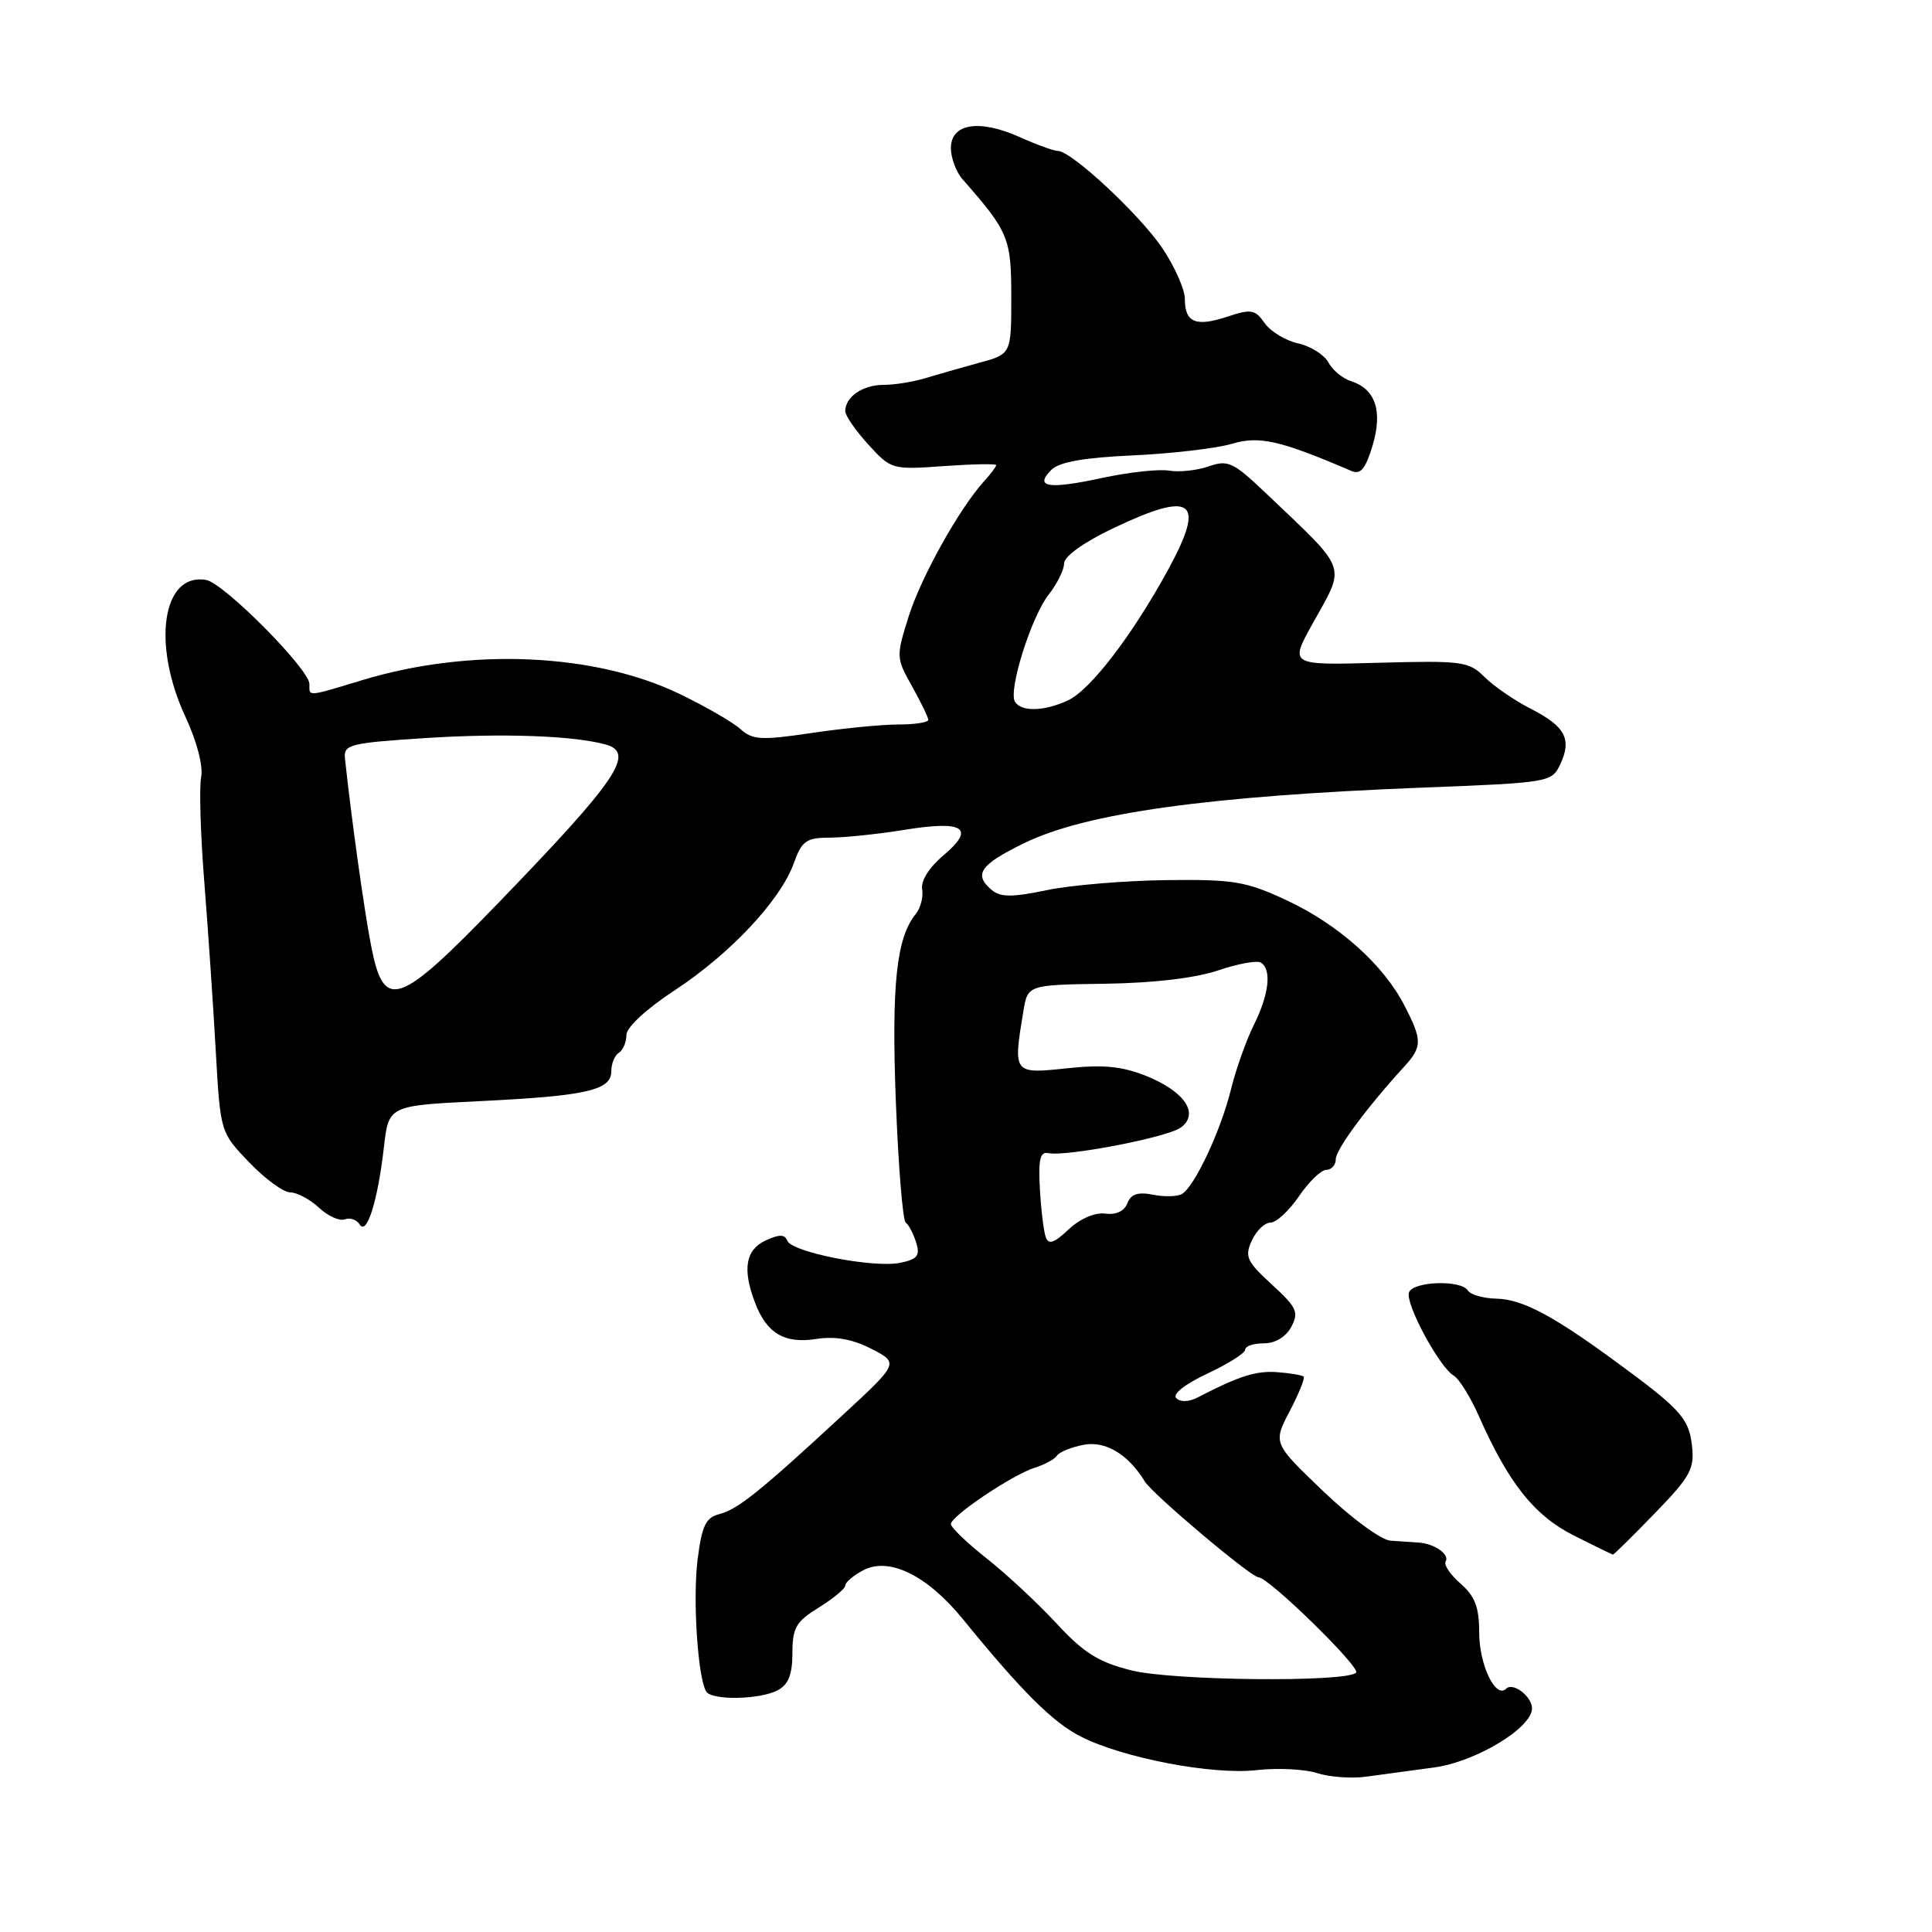 <?xml version="1.0" encoding="UTF-8" standalone="no"?>
<!DOCTYPE svg PUBLIC "-//W3C//DTD SVG 1.1//EN" "http://www.w3.org/Graphics/SVG/1.1/DTD/svg11.dtd" >
<svg xmlns="http://www.w3.org/2000/svg" xmlns:xlink="http://www.w3.org/1999/xlink" version="1.1" viewBox="0 0 256 256">
 <g >
 <path fill="currentColor"
d=" M 190.01 234.20 C 195.51 233.47 203.00 228.96 203.00 226.37 C 203.00 224.79 200.47 222.86 199.58 223.76 C 198.18 225.15 196.00 220.61 196.00 216.30 C 196.00 212.96 195.44 211.50 193.53 209.84 C 192.18 208.66 191.29 207.35 191.55 206.92 C 192.13 205.98 190.09 204.54 188.00 204.40 C 187.18 204.34 185.49 204.23 184.26 204.15 C 183.02 204.07 179.08 201.18 175.35 197.61 C 168.68 191.23 168.68 191.23 170.89 186.99 C 172.10 184.67 172.94 182.60 172.74 182.41 C 172.55 182.22 170.99 181.95 169.27 181.82 C 166.44 181.61 164.21 182.31 158.63 185.20 C 157.52 185.77 156.40 185.80 155.86 185.26 C 155.33 184.73 157.00 183.41 159.98 182.01 C 162.74 180.72 165.00 179.29 165.00 178.83 C 165.00 178.37 166.11 178.00 167.46 178.00 C 168.98 178.00 170.38 177.15 171.10 175.82 C 172.13 173.88 171.84 173.24 168.52 170.20 C 165.20 167.16 164.90 166.50 165.87 164.39 C 166.47 163.07 167.58 162.00 168.35 162.00 C 169.12 162.00 170.81 160.43 172.12 158.51 C 173.43 156.59 175.06 155.01 175.75 155.01 C 176.44 155.00 177.00 154.37 177.00 153.59 C 177.00 152.31 181.12 146.74 186.04 141.36 C 188.47 138.70 188.48 137.85 186.08 133.21 C 183.30 127.81 177.35 122.50 170.50 119.30 C 165.10 116.78 163.50 116.51 154.50 116.62 C 149.00 116.69 141.89 117.29 138.70 117.95 C 134.18 118.90 132.58 118.90 131.45 117.96 C 128.94 115.88 129.83 114.58 135.75 111.70 C 143.94 107.72 160.12 105.47 188.55 104.36 C 205.31 103.71 205.61 103.66 206.74 101.28 C 208.31 97.94 207.41 96.25 202.84 93.92 C 200.68 92.82 197.92 90.92 196.71 89.71 C 194.64 87.64 193.77 87.52 182.68 87.82 C 170.86 88.15 170.86 88.15 173.93 82.63 C 178.35 74.68 178.77 75.86 167.74 65.35 C 163.40 61.23 162.72 60.90 160.15 61.80 C 158.59 62.34 156.24 62.59 154.91 62.36 C 153.58 62.13 149.57 62.57 146.00 63.34 C 138.88 64.87 137.01 64.56 139.31 62.26 C 140.36 61.21 143.64 60.63 150.16 60.34 C 155.30 60.10 161.18 59.41 163.22 58.81 C 166.87 57.72 169.63 58.35 179.08 62.41 C 180.29 62.92 180.94 62.13 181.87 59.05 C 183.24 54.46 182.26 51.54 179.00 50.50 C 177.90 50.15 176.55 49.03 176.01 48.01 C 175.46 47.00 173.66 45.87 172.01 45.50 C 170.36 45.14 168.36 43.93 167.58 42.82 C 166.31 41.00 165.79 40.91 162.60 41.97 C 158.43 43.34 157.00 42.74 157.00 39.61 C 157.00 38.36 155.67 35.35 154.04 32.92 C 151.08 28.49 141.97 20.00 140.17 20.00 C 139.65 20.00 137.35 19.17 135.08 18.15 C 129.74 15.76 126.00 16.37 126.00 19.62 C 126.00 20.93 126.69 22.79 127.54 23.75 C 133.66 30.72 134.00 31.55 134.00 39.35 C 134.00 46.92 134.00 46.92 129.75 48.07 C 127.41 48.71 124.20 49.63 122.60 50.11 C 121.01 50.60 118.51 51.00 117.05 51.00 C 114.31 51.00 112.00 52.59 112.00 54.48 C 112.00 55.07 113.38 57.06 115.06 58.91 C 118.09 62.22 118.21 62.25 125.06 61.76 C 128.88 61.49 132.00 61.43 132.00 61.63 C 132.00 61.84 131.28 62.79 130.41 63.75 C 127.12 67.37 122.04 76.47 120.40 81.69 C 118.73 86.99 118.74 87.19 120.85 90.94 C 122.03 93.05 123.00 95.05 123.00 95.39 C 123.00 95.72 121.22 96.00 119.04 96.00 C 116.86 96.00 111.67 96.51 107.51 97.13 C 100.88 98.11 99.71 98.05 98.13 96.62 C 97.14 95.72 93.53 93.63 90.11 91.98 C 78.89 86.54 62.37 85.80 48.14 90.08 C 40.57 92.37 41.00 92.33 41.00 90.64 C 41.00 88.68 29.65 77.24 27.30 76.84 C 21.51 75.86 20.09 85.35 24.58 95.00 C 26.10 98.27 26.94 101.51 26.65 103.00 C 26.38 104.37 26.57 110.67 27.08 117.00 C 27.58 123.33 28.26 133.35 28.59 139.27 C 29.20 150.04 29.20 150.04 33.02 154.02 C 35.12 156.21 37.57 158.00 38.46 158.00 C 39.35 158.00 41.06 158.91 42.26 160.02 C 43.45 161.14 44.99 161.83 45.68 161.57 C 46.37 161.30 47.26 161.61 47.66 162.25 C 48.60 163.78 50.06 159.11 50.87 152.00 C 51.50 146.50 51.50 146.50 63.50 145.91 C 77.71 145.22 81.00 144.47 81.00 141.95 C 81.00 140.94 81.45 139.84 82.00 139.50 C 82.55 139.16 83.00 138.10 83.00 137.15 C 83.00 136.13 85.63 133.69 89.43 131.20 C 96.80 126.35 103.40 119.31 105.18 114.39 C 106.25 111.41 106.83 111.00 109.95 110.99 C 111.90 110.99 116.38 110.52 119.90 109.95 C 127.73 108.68 129.30 109.73 125.00 113.35 C 123.12 114.93 122.00 116.72 122.19 117.84 C 122.36 118.86 121.98 120.32 121.35 121.10 C 118.78 124.25 118.12 130.46 118.70 145.85 C 119.03 154.46 119.62 161.72 120.01 162.00 C 120.41 162.28 121.03 163.46 121.39 164.63 C 121.94 166.38 121.57 166.86 119.28 167.33 C 115.75 168.05 104.91 165.93 104.32 164.40 C 103.99 163.54 103.27 163.53 101.45 164.37 C 98.79 165.61 98.35 168.16 100.04 172.60 C 101.59 176.68 103.94 178.08 108.16 177.42 C 110.68 177.03 112.95 177.44 115.47 178.73 C 119.12 180.61 119.12 180.61 111.61 187.55 C 100.69 197.65 97.76 200.00 95.31 200.63 C 93.51 201.09 93.00 202.16 92.43 206.69 C 91.78 211.95 92.46 222.32 93.58 224.14 C 94.33 225.34 100.72 225.22 103.07 223.96 C 104.47 223.21 105.00 221.86 105.00 219.05 C 105.00 215.69 105.47 214.87 108.50 213.00 C 110.43 211.81 112.00 210.50 112.00 210.09 C 112.00 209.68 113.05 208.78 114.34 208.09 C 117.78 206.24 122.85 208.72 127.61 214.57 C 135.35 224.08 139.48 228.20 143.18 230.09 C 148.76 232.94 160.68 235.22 166.50 234.55 C 169.25 234.24 172.85 234.41 174.50 234.94 C 176.15 235.47 179.07 235.69 181.00 235.42 C 182.93 235.15 186.98 234.60 190.01 234.20 Z  M 219.28 200.51 C 224.02 195.62 224.55 194.63 224.19 191.50 C 223.76 187.86 222.65 186.66 213.52 180.00 C 205.54 174.19 201.66 172.17 198.31 172.08 C 196.55 172.04 194.84 171.55 194.50 171.00 C 193.61 169.56 187.25 169.77 186.70 171.25 C 186.16 172.69 190.69 181.12 192.63 182.28 C 193.35 182.71 194.84 185.12 195.96 187.64 C 199.89 196.52 203.28 200.80 208.50 203.44 C 211.25 204.83 213.60 205.98 213.73 205.99 C 213.86 205.99 216.35 203.53 219.28 200.51 Z  M 149.93 221.34 C 145.57 220.25 143.61 219.03 140.00 215.12 C 137.53 212.45 133.36 208.57 130.75 206.51 C 128.14 204.45 126.00 202.40 126.00 201.95 C 126.00 200.88 134.18 195.39 137.16 194.46 C 138.45 194.06 139.75 193.35 140.05 192.88 C 140.35 192.41 141.93 191.77 143.55 191.45 C 146.45 190.87 149.49 192.69 151.69 196.30 C 152.72 197.99 165.78 209.00 166.76 209.00 C 168.11 209.01 180.36 220.98 179.69 221.64 C 178.39 222.94 155.42 222.71 149.93 221.34 Z  M 138.56 163.90 C 138.29 163.13 137.94 160.25 137.79 157.50 C 137.57 153.67 137.82 152.57 138.88 152.79 C 141.25 153.30 154.67 150.71 156.46 149.41 C 158.97 147.57 156.97 144.61 151.86 142.56 C 148.65 141.28 146.16 141.04 141.33 141.56 C 134.25 142.31 134.23 142.28 135.60 134.00 C 136.18 130.50 136.18 130.50 146.41 130.35 C 152.82 130.26 158.40 129.60 161.39 128.59 C 164.01 127.70 166.56 127.23 167.07 127.55 C 168.53 128.45 168.16 131.75 166.15 135.79 C 165.13 137.83 163.76 141.70 163.10 144.38 C 161.79 149.73 158.35 157.10 156.66 158.18 C 156.08 158.56 154.34 158.62 152.81 158.31 C 150.78 157.91 149.86 158.21 149.39 159.43 C 148.99 160.48 147.88 161.00 146.45 160.81 C 145.08 160.63 143.12 161.48 141.60 162.90 C 139.65 164.74 138.94 164.97 138.56 163.90 Z  M 49.16 125.25 C 48.23 120.43 46.57 108.55 45.71 100.50 C 45.52 98.65 46.30 98.45 56.50 97.79 C 66.68 97.14 76.02 97.48 80.25 98.65 C 84.22 99.75 81.83 103.29 66.18 119.49 C 52.69 133.46 50.87 134.07 49.16 125.25 Z  M 134.49 92.99 C 133.57 91.49 136.65 81.71 138.98 78.75 C 140.09 77.34 141.00 75.49 141.00 74.64 C 141.00 73.73 143.62 71.85 147.39 70.05 C 158.10 64.94 159.83 66.23 154.77 75.51 C 150.02 84.21 144.44 91.48 141.48 92.82 C 138.32 94.27 135.33 94.34 134.49 92.99 Z "/>
</g>
</svg>